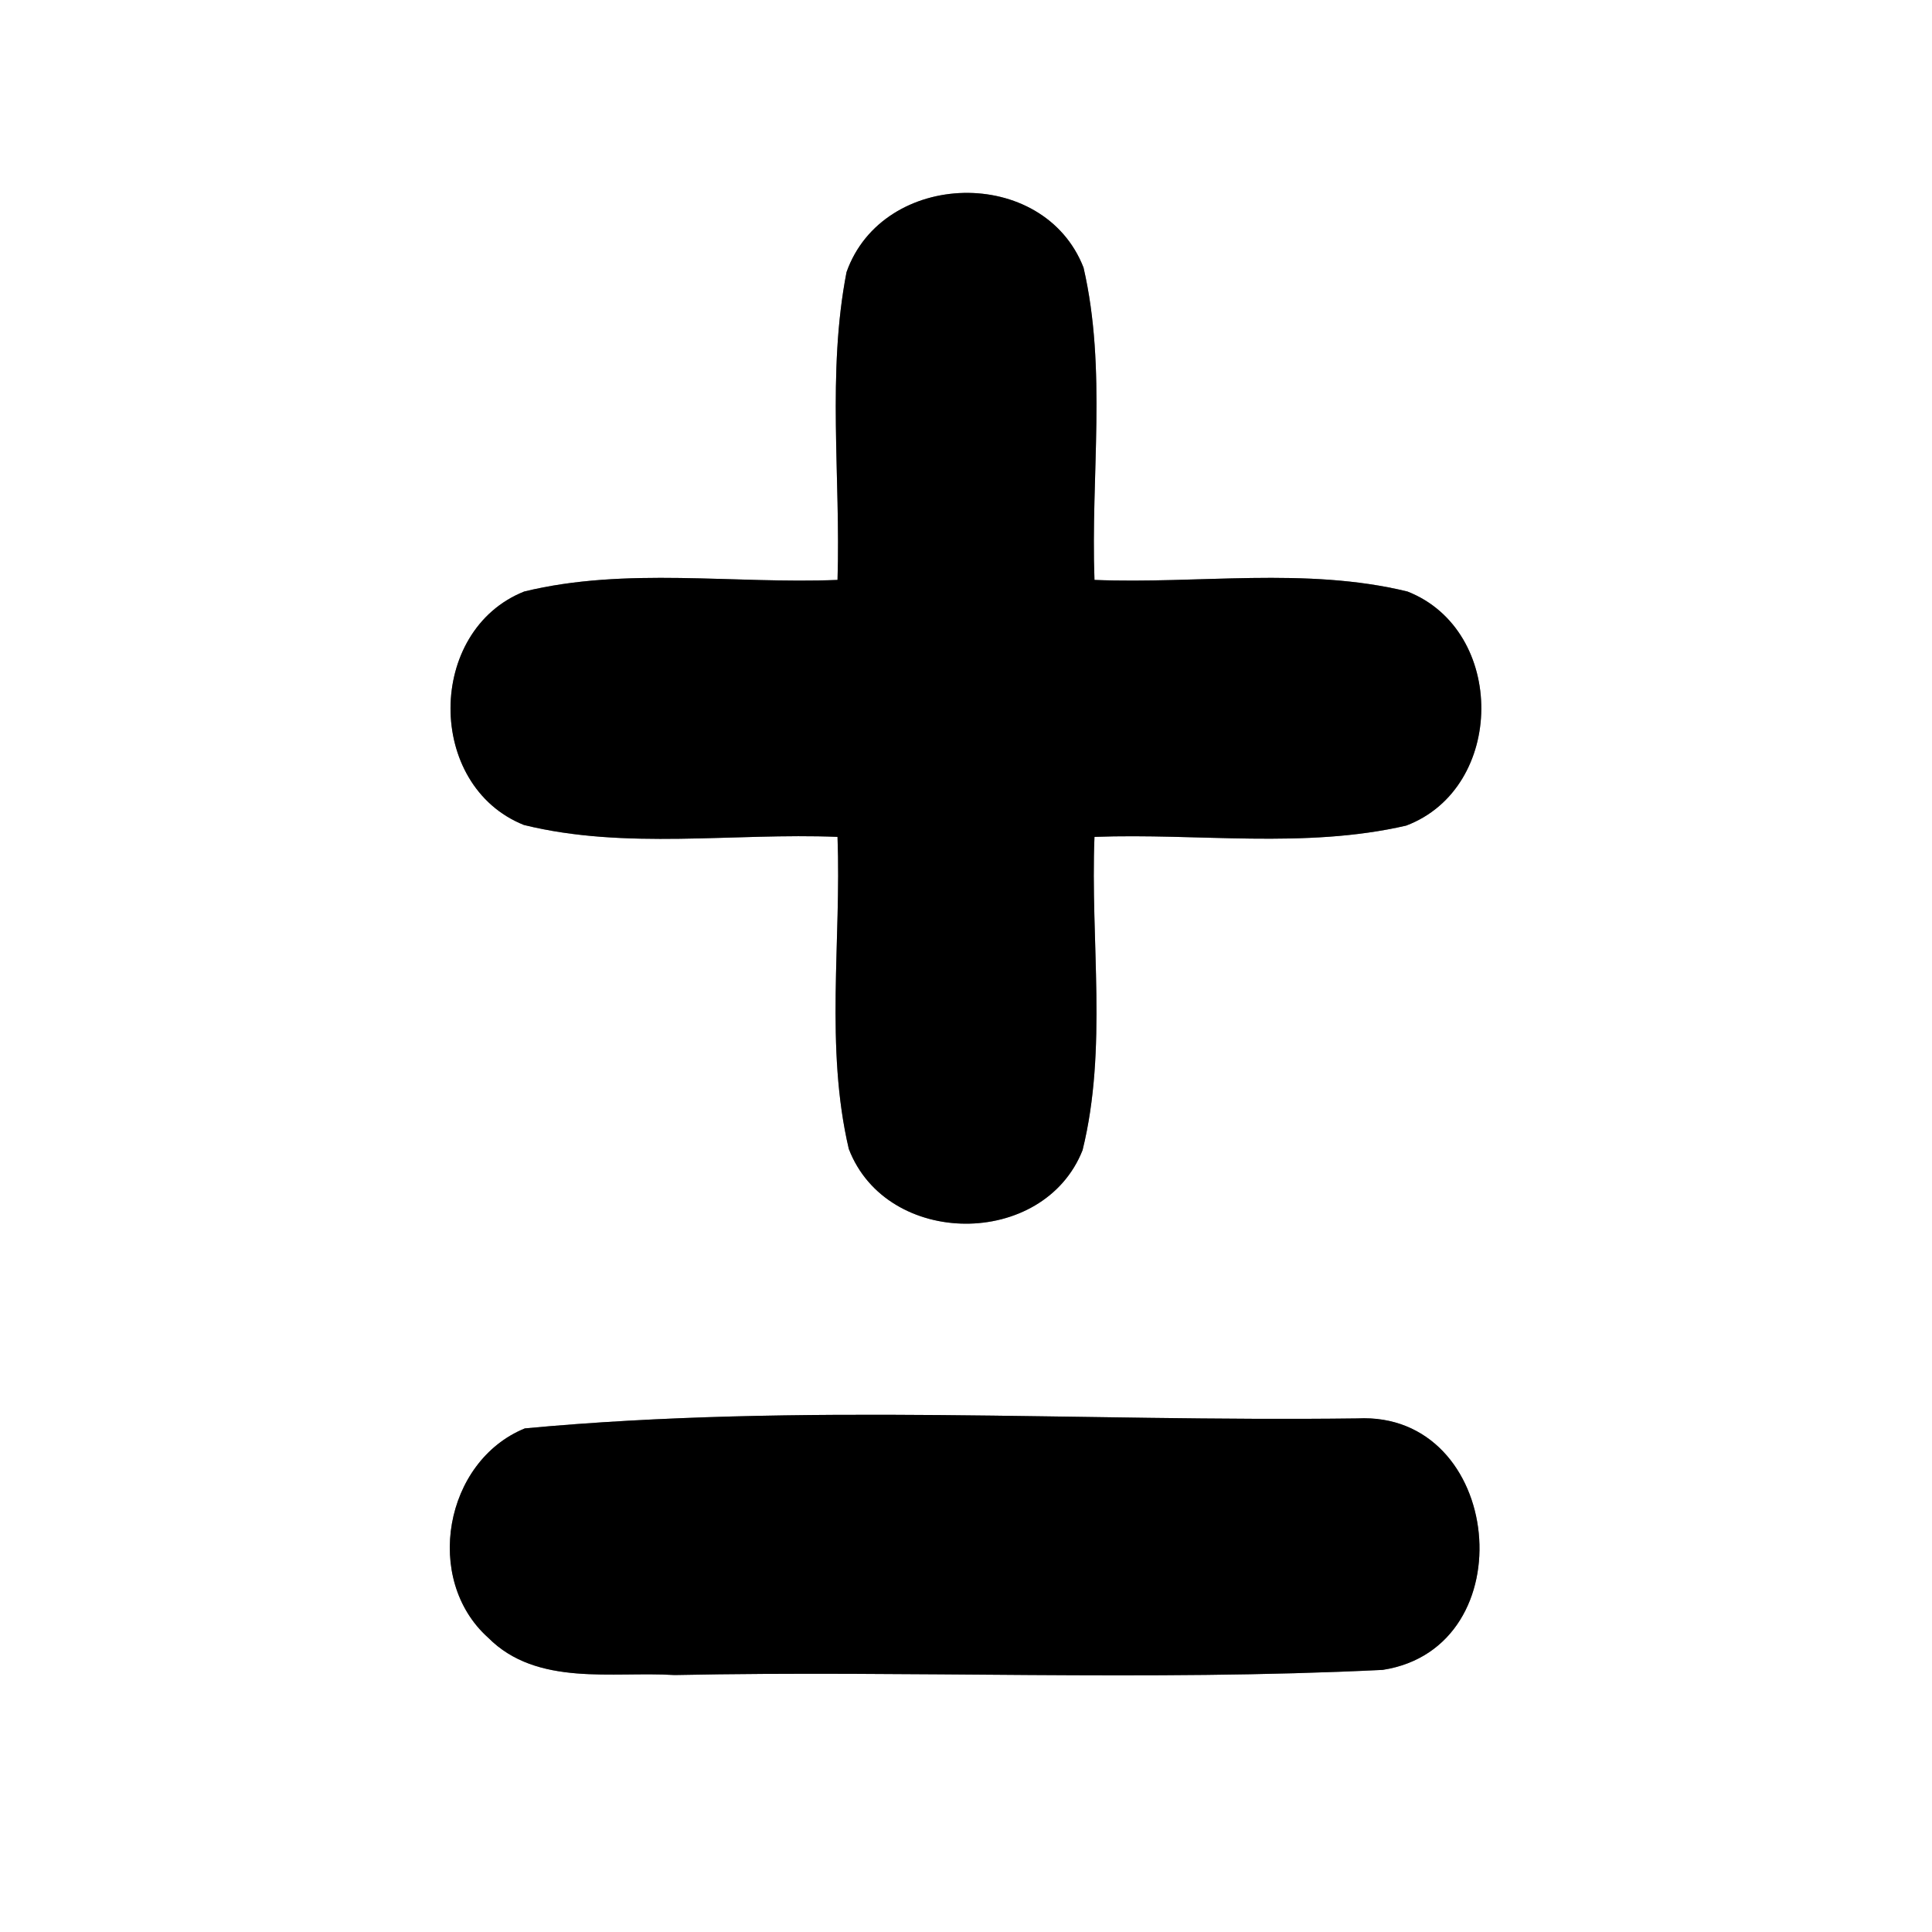 <?xml version="1.0" encoding="UTF-8" ?>
<!DOCTYPE svg PUBLIC "-//W3C//DTD SVG 1.1//EN" "http://www.w3.org/Graphics/SVG/1.1/DTD/svg11.dtd">
<svg width="60pt" height="60pt" viewBox="0 0 60 60" version="1.1" xmlns="http://www.w3.org/2000/svg">
<rect x="0" y="0" width="60" height="60" fill="#808080" stroke="none"/>
<g id="#ffffffff">
<path fill="#ffffff" opacity="1.00" d=" M 0.00 0.00 L 60.00 0.00 L 60.00 60.00 L 0.00 60.00 L 0.00 0.00 M 26.29 8.45 C 25.68 11.59 26.11 14.83 26.01 18.01 C 22.78 18.14 19.44 17.60 16.28 18.37 C 13.24 19.58 13.22 24.40 16.27 25.62 C 19.43 26.40 22.77 25.86 26.01 25.99 C 26.13 29.21 25.62 32.52 26.36 35.68 C 27.54 38.76 32.41 38.78 33.62 35.72 C 34.40 32.56 33.86 29.22 33.99 25.99 C 37.21 25.87 40.51 26.37 43.67 25.64 C 46.76 24.47 46.79 19.58 43.71 18.37 C 40.55 17.60 37.22 18.14 33.99 18.01 C 33.87 14.78 34.38 11.47 33.65 8.31 C 32.41 5.13 27.42 5.26 26.29 8.45 M 16.30 44.36 C 13.80 45.38 13.14 49.05 15.16 50.86 C 16.68 52.39 19.02 51.90 20.95 52.02 C 28.28 51.87 35.62 52.22 42.94 51.86 C 47.41 51.17 46.69 43.82 42.15 44.05 C 33.55 44.16 24.84 43.56 16.30 44.36 Z" />
</g>
<g id="#000000ff">
<path fill="#000000" opacity="1.00" d=" M 26.29 8.45 C 27.42 5.26 32.41 5.13 33.65 8.31 C 34.38 11.47 33.87 14.78 33.99 18.01 C 37.22 18.14 40.55 17.60 43.71 18.37 C 46.79 19.58 46.76 24.47 43.67 25.64 C 40.51 26.37 37.21 25.87 33.99 25.99 C 33.86 29.22 34.40 32.56 33.62 35.72 C 32.41 38.78 27.54 38.76 26.36 35.68 C 25.62 32.52 26.13 29.21 26.01 25.99 C 22.77 25.86 19.43 26.40 16.27 25.62 C 13.22 24.40 13.24 19.58 16.28 18.37 C 19.44 17.60 22.78 18.14 26.01 18.01 C 26.11 14.83 25.68 11.59 26.29 8.45 Z" />
<path fill="#000000" opacity="1.00" d=" M 16.30 44.36 C 24.84 43.56 33.55 44.16 42.15 44.05 C 46.69 43.82 47.41 51.17 42.94 51.86 C 35.62 52.22 28.28 51.87 20.95 52.02 C 19.02 51.90 16.68 52.39 15.16 50.86 C 13.14 49.05 13.80 45.38 16.30 44.36 Z" />
</g>
</svg>
